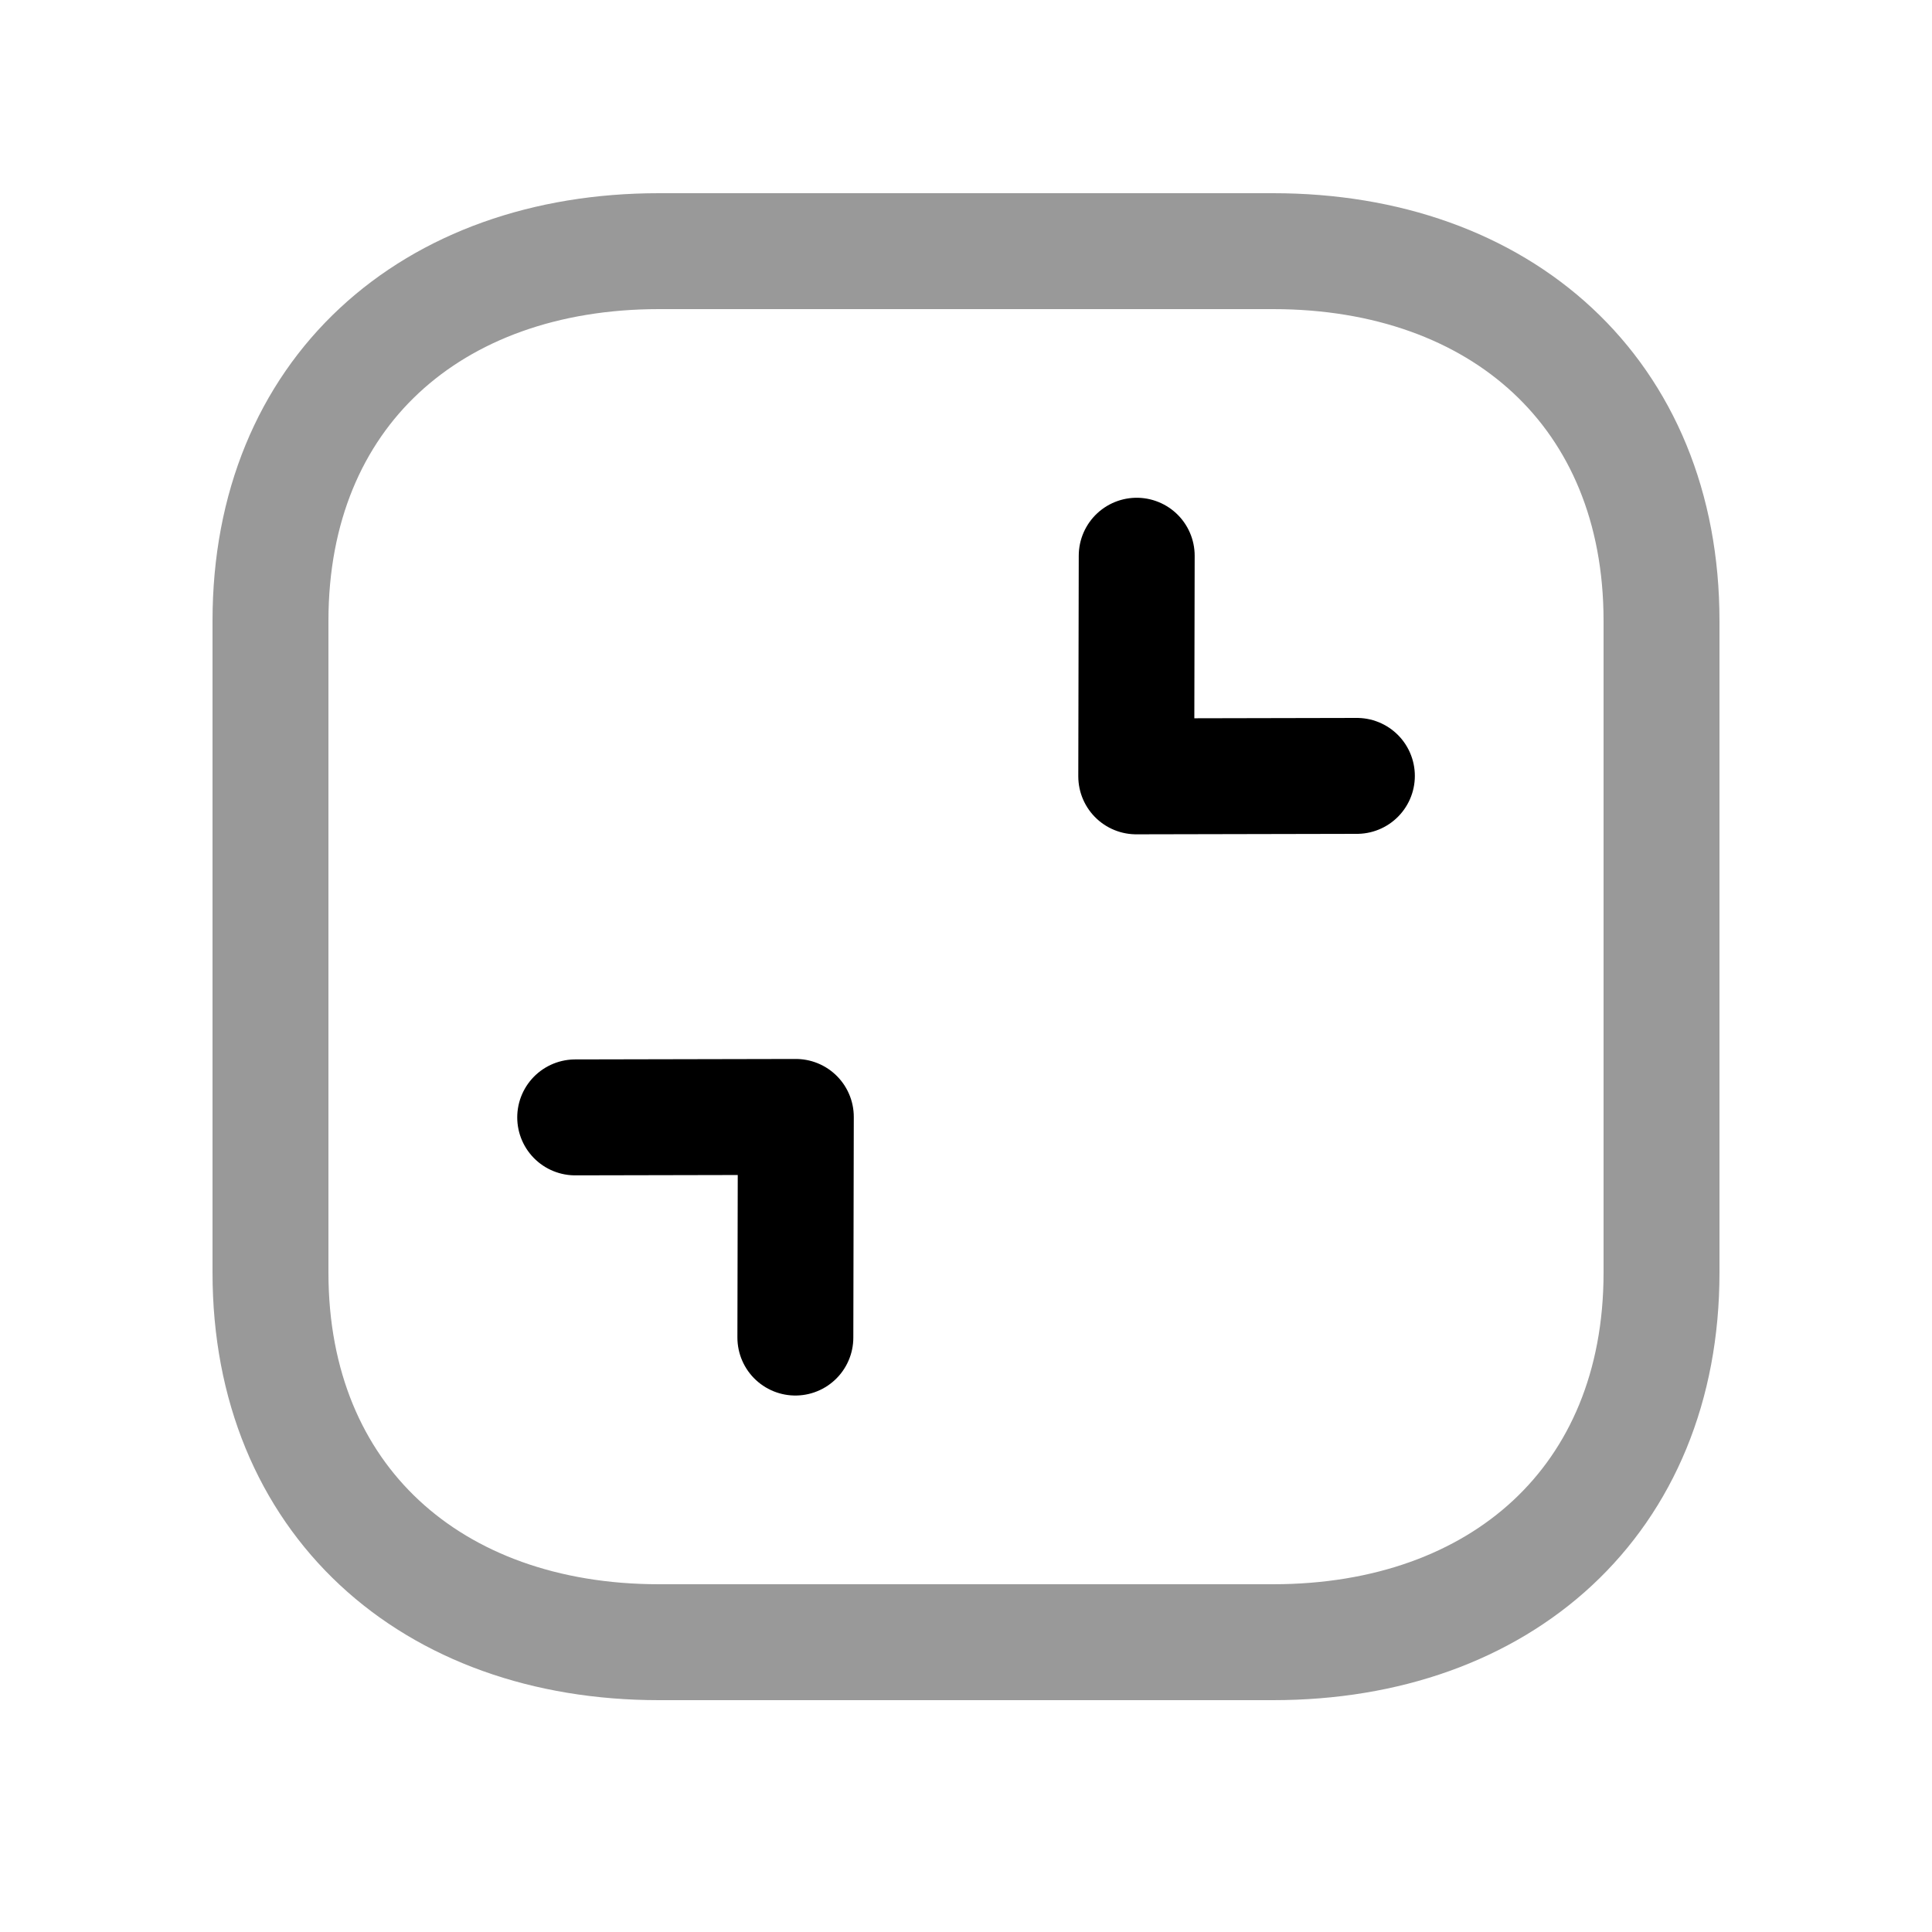 <svg width="25" height="25" viewBox="0 0 25 25" fill="none" xmlns="http://www.w3.org/2000/svg">
<path opacity="0.4" d="M3.5 16.468V8.033C3.5 5.085 5.581 3.25 8.526 3.25H16.474C19.419 3.25 21.5 5.085 21.5 8.033V16.468C21.5 19.416 19.419 21.25 16.474 21.25H8.526C5.581 21.25 3.5 19.406 3.5 16.468Z" stroke="black" stroke-width="1.5" stroke-linecap="round" stroke-linejoin="round"/>
<path d="M7.443 14.459L10.298 14.453L10.292 17.308" stroke="black" stroke-width="1.5" stroke-linecap="round" stroke-linejoin="round"/>
<path d="M17.558 10.04L14.703 10.046L14.709 7.191" stroke="black" stroke-width="1.5" stroke-linecap="round" stroke-linejoin="round"/>
</svg>